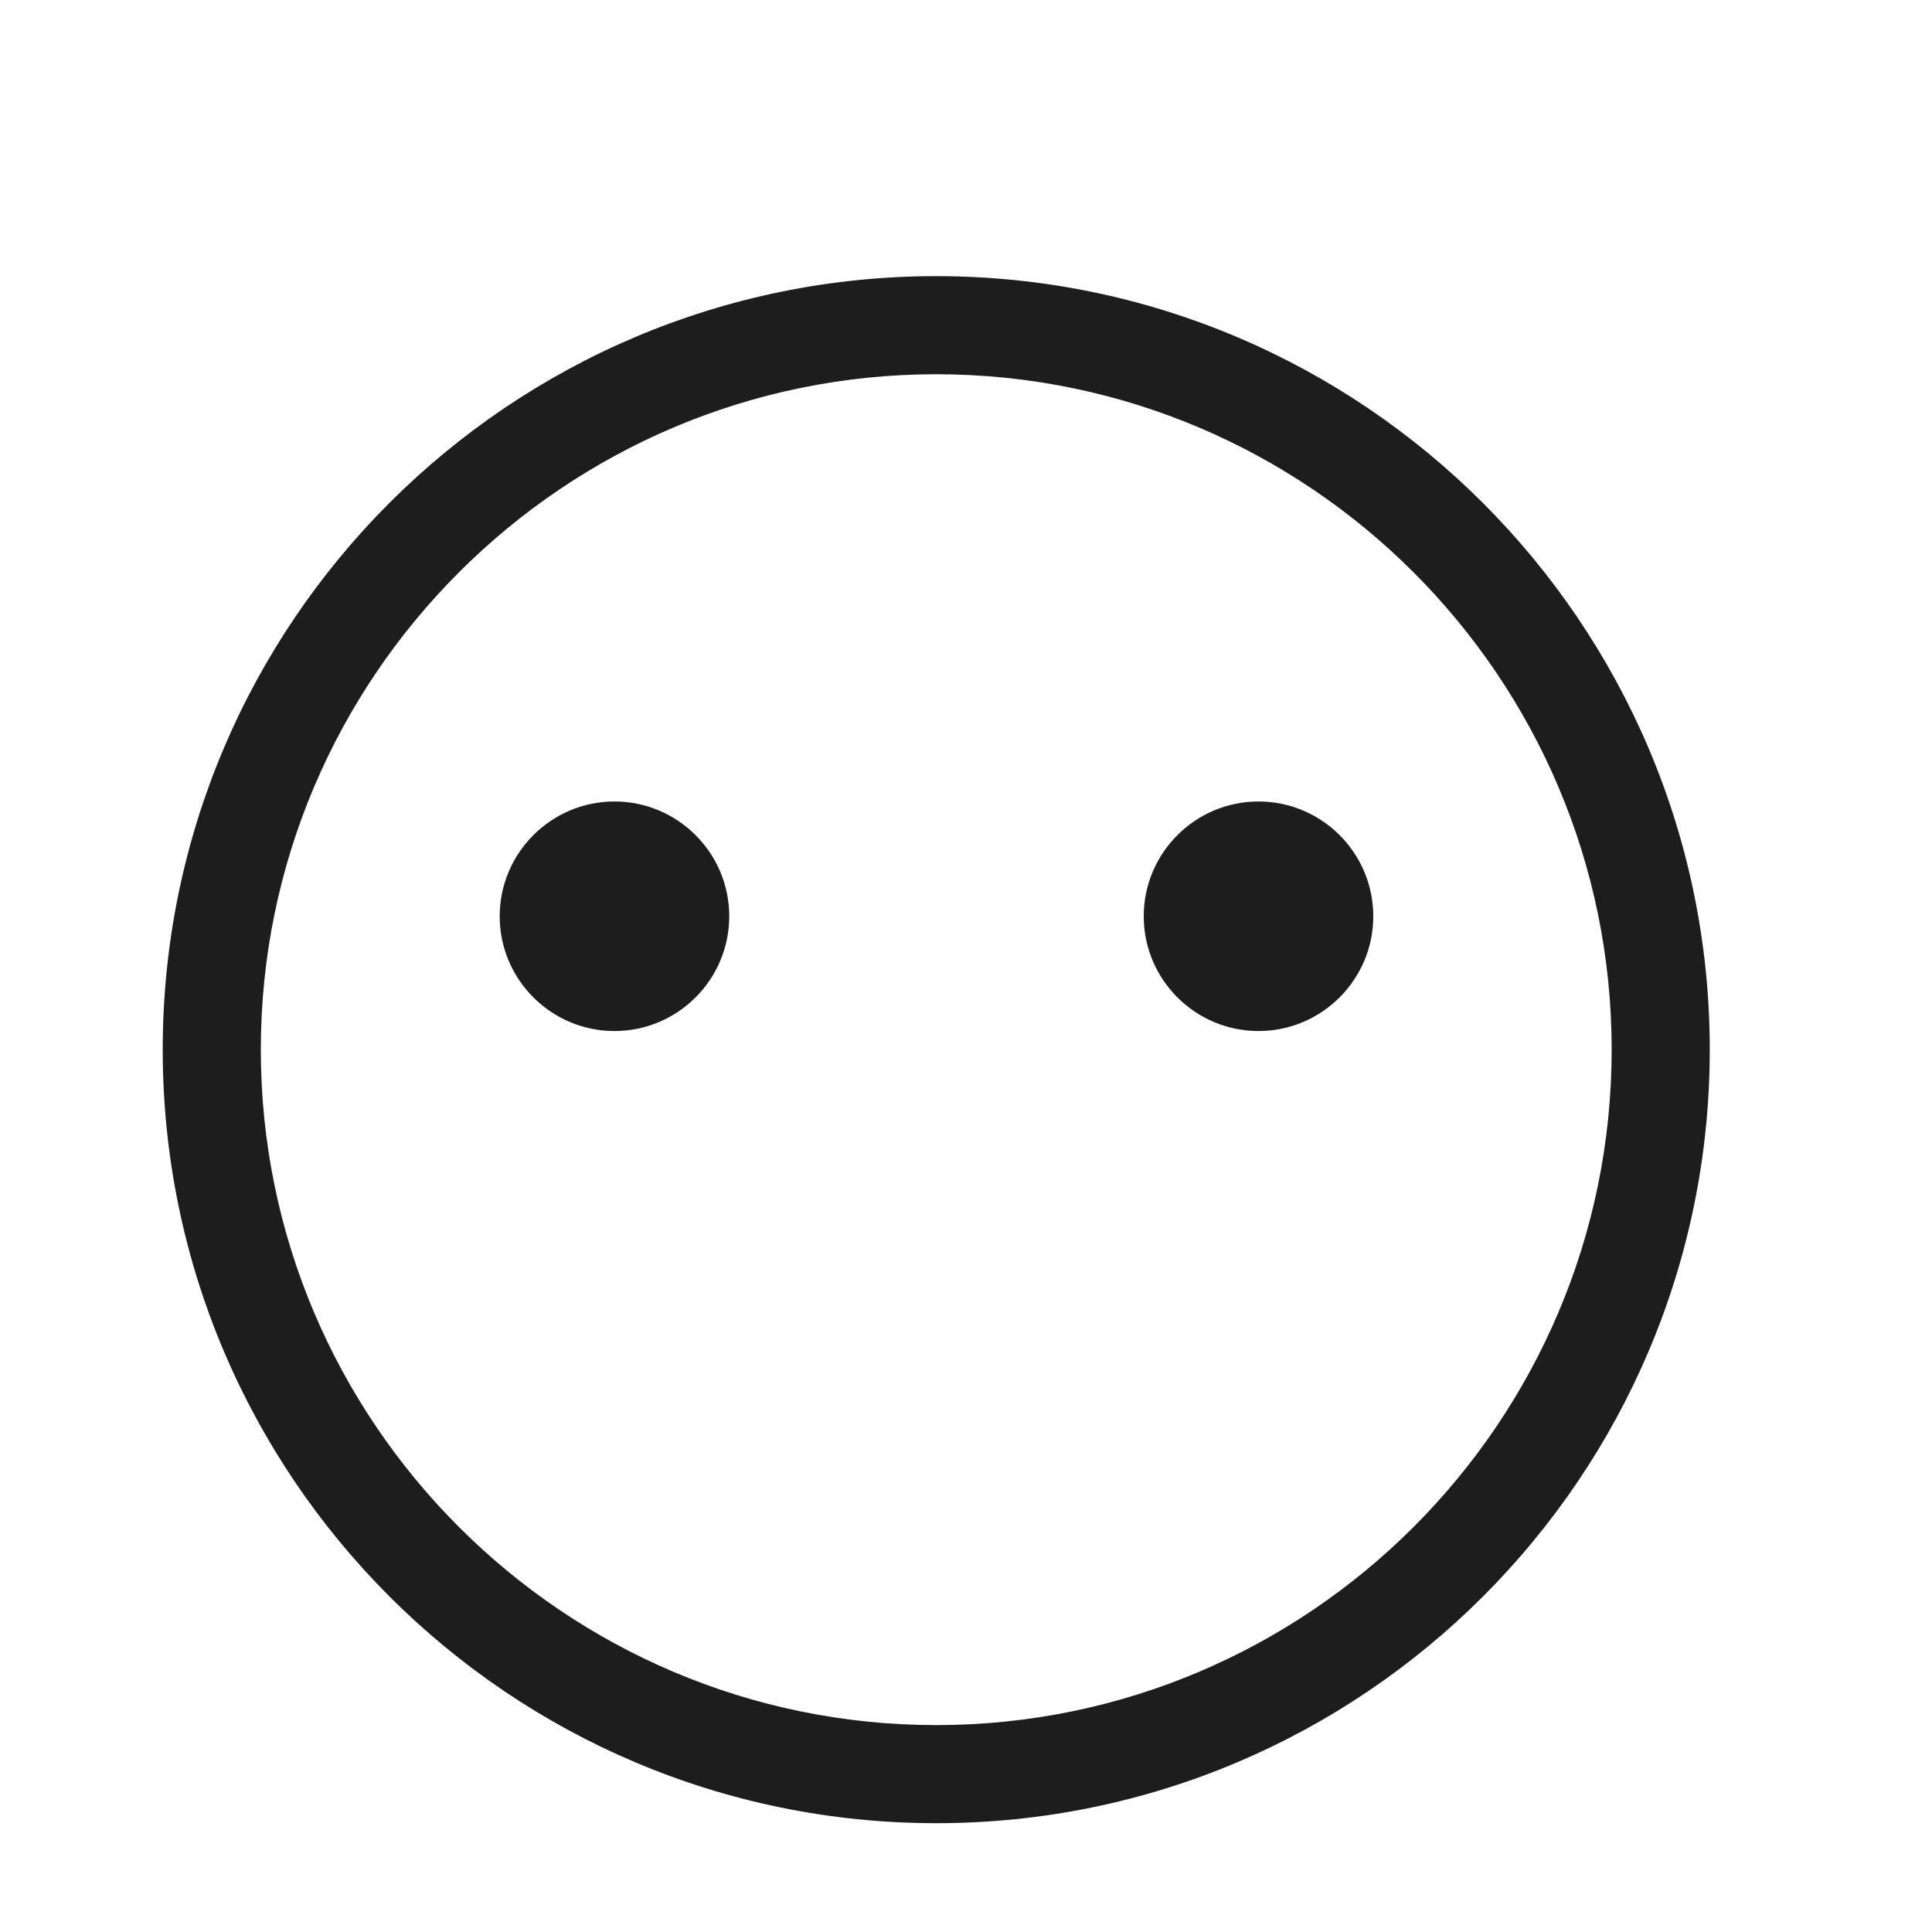 <?xml version="1.0" encoding="iso-8859-1"?>
<!DOCTYPE svg PUBLIC "-//W3C//DTD SVG 1.1//EN" "http://www.w3.org/Graphics/SVG/1.1/DTD/svg11.dtd">
<svg version="1.1" xmlns="http://www.w3.org/2000/svg" xmlns:xlink="http://www.w3.org/1999/xlink" x="0px"
	y="0px" width="511.626px" height="511.627px" viewBox="0 0 1100 1100"
	style="enable-background:new 0 0 1100 1100;" xml:space="preserve">
	<g>
		

<path transform="rotate(180 500 500) scale(0.9)" d="M518.824 936.417c-269.653 0-489.346-219.385-489.346-489.348s219.383-489.348 489.346-489.348c269.964 0 489.348 219.384 489.348 489.348s-219.384 489.348-489.348 489.348zM518.824 874.356c235.52 0 427.287-191.768 427.287-427.287s-191.767-427.287-427.287-427.287c-235.52 0-427.286 191.767-427.286 427.287s191.766 427.287 427.286 427.287zM314.958 458.861c40.029 0 72.608 32.579 72.608 72.608s-32.579 72.614-72.608 72.614c-40.030 0-72.613-32.585-72.613-72.614s32.582-72.608 72.613-72.608zM722.385 458.861c40.029 0 72.608 32.579 72.608 72.608s-32.579 72.614-72.608 72.614c-40.029 0-72.614-32.585-72.614-72.614s32.585-72.608 72.614-72.608z" fill="#1D1D1D" />

    </g>
</svg>